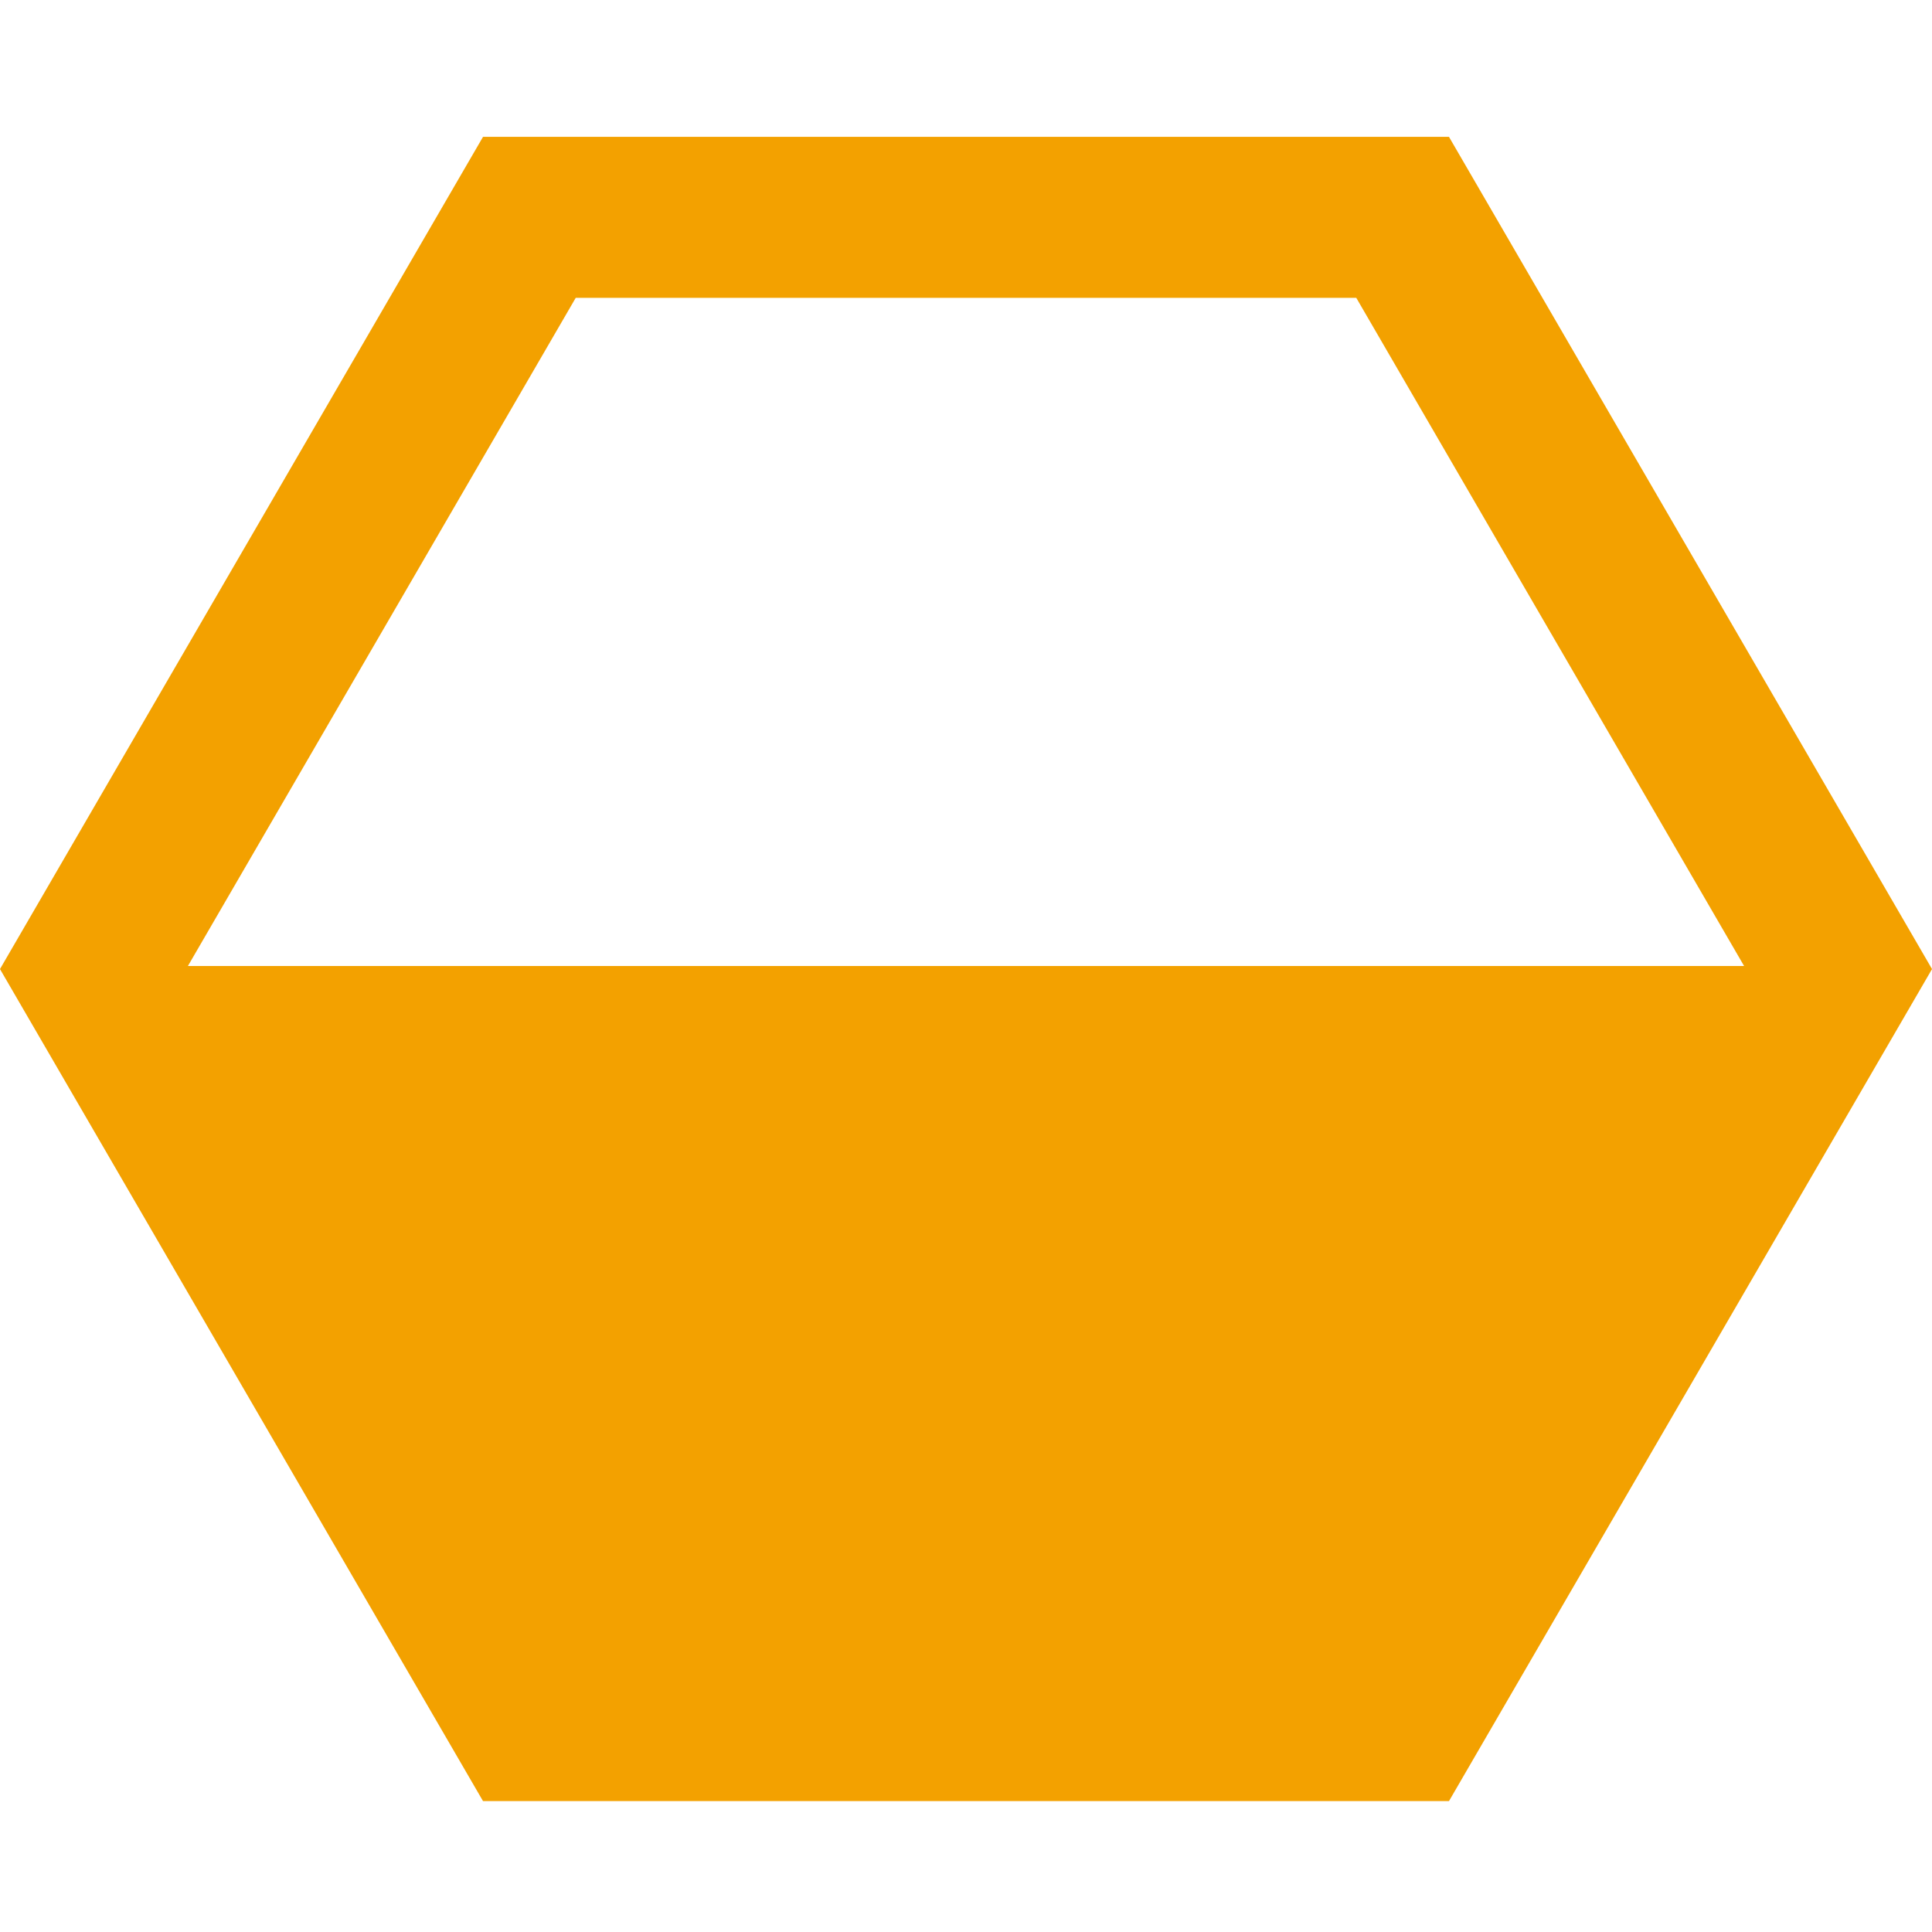 <svg width="12" height="12" viewBox="0 0 12 12" fill="none" xmlns="http://www.w3.org/2000/svg">
<g clip-path="url(#clip0_11294_535156)">
<path d="M8.712 1.35L11.422 6.019L8.712 10.687L3.288 10.687L0.578 6.019L3.288 1.35L8.712 1.35Z" stroke="#F3A100"/>
<path d="M11 6H0.5L3 10.5H8.5L11 6Z" fill="#F3A100"/>
</g>
<defs>
<clipPath id="clip0_11294_535156">
<rect width="12" height="12" fill="white"/>
</clipPath>
</defs>
</svg>
